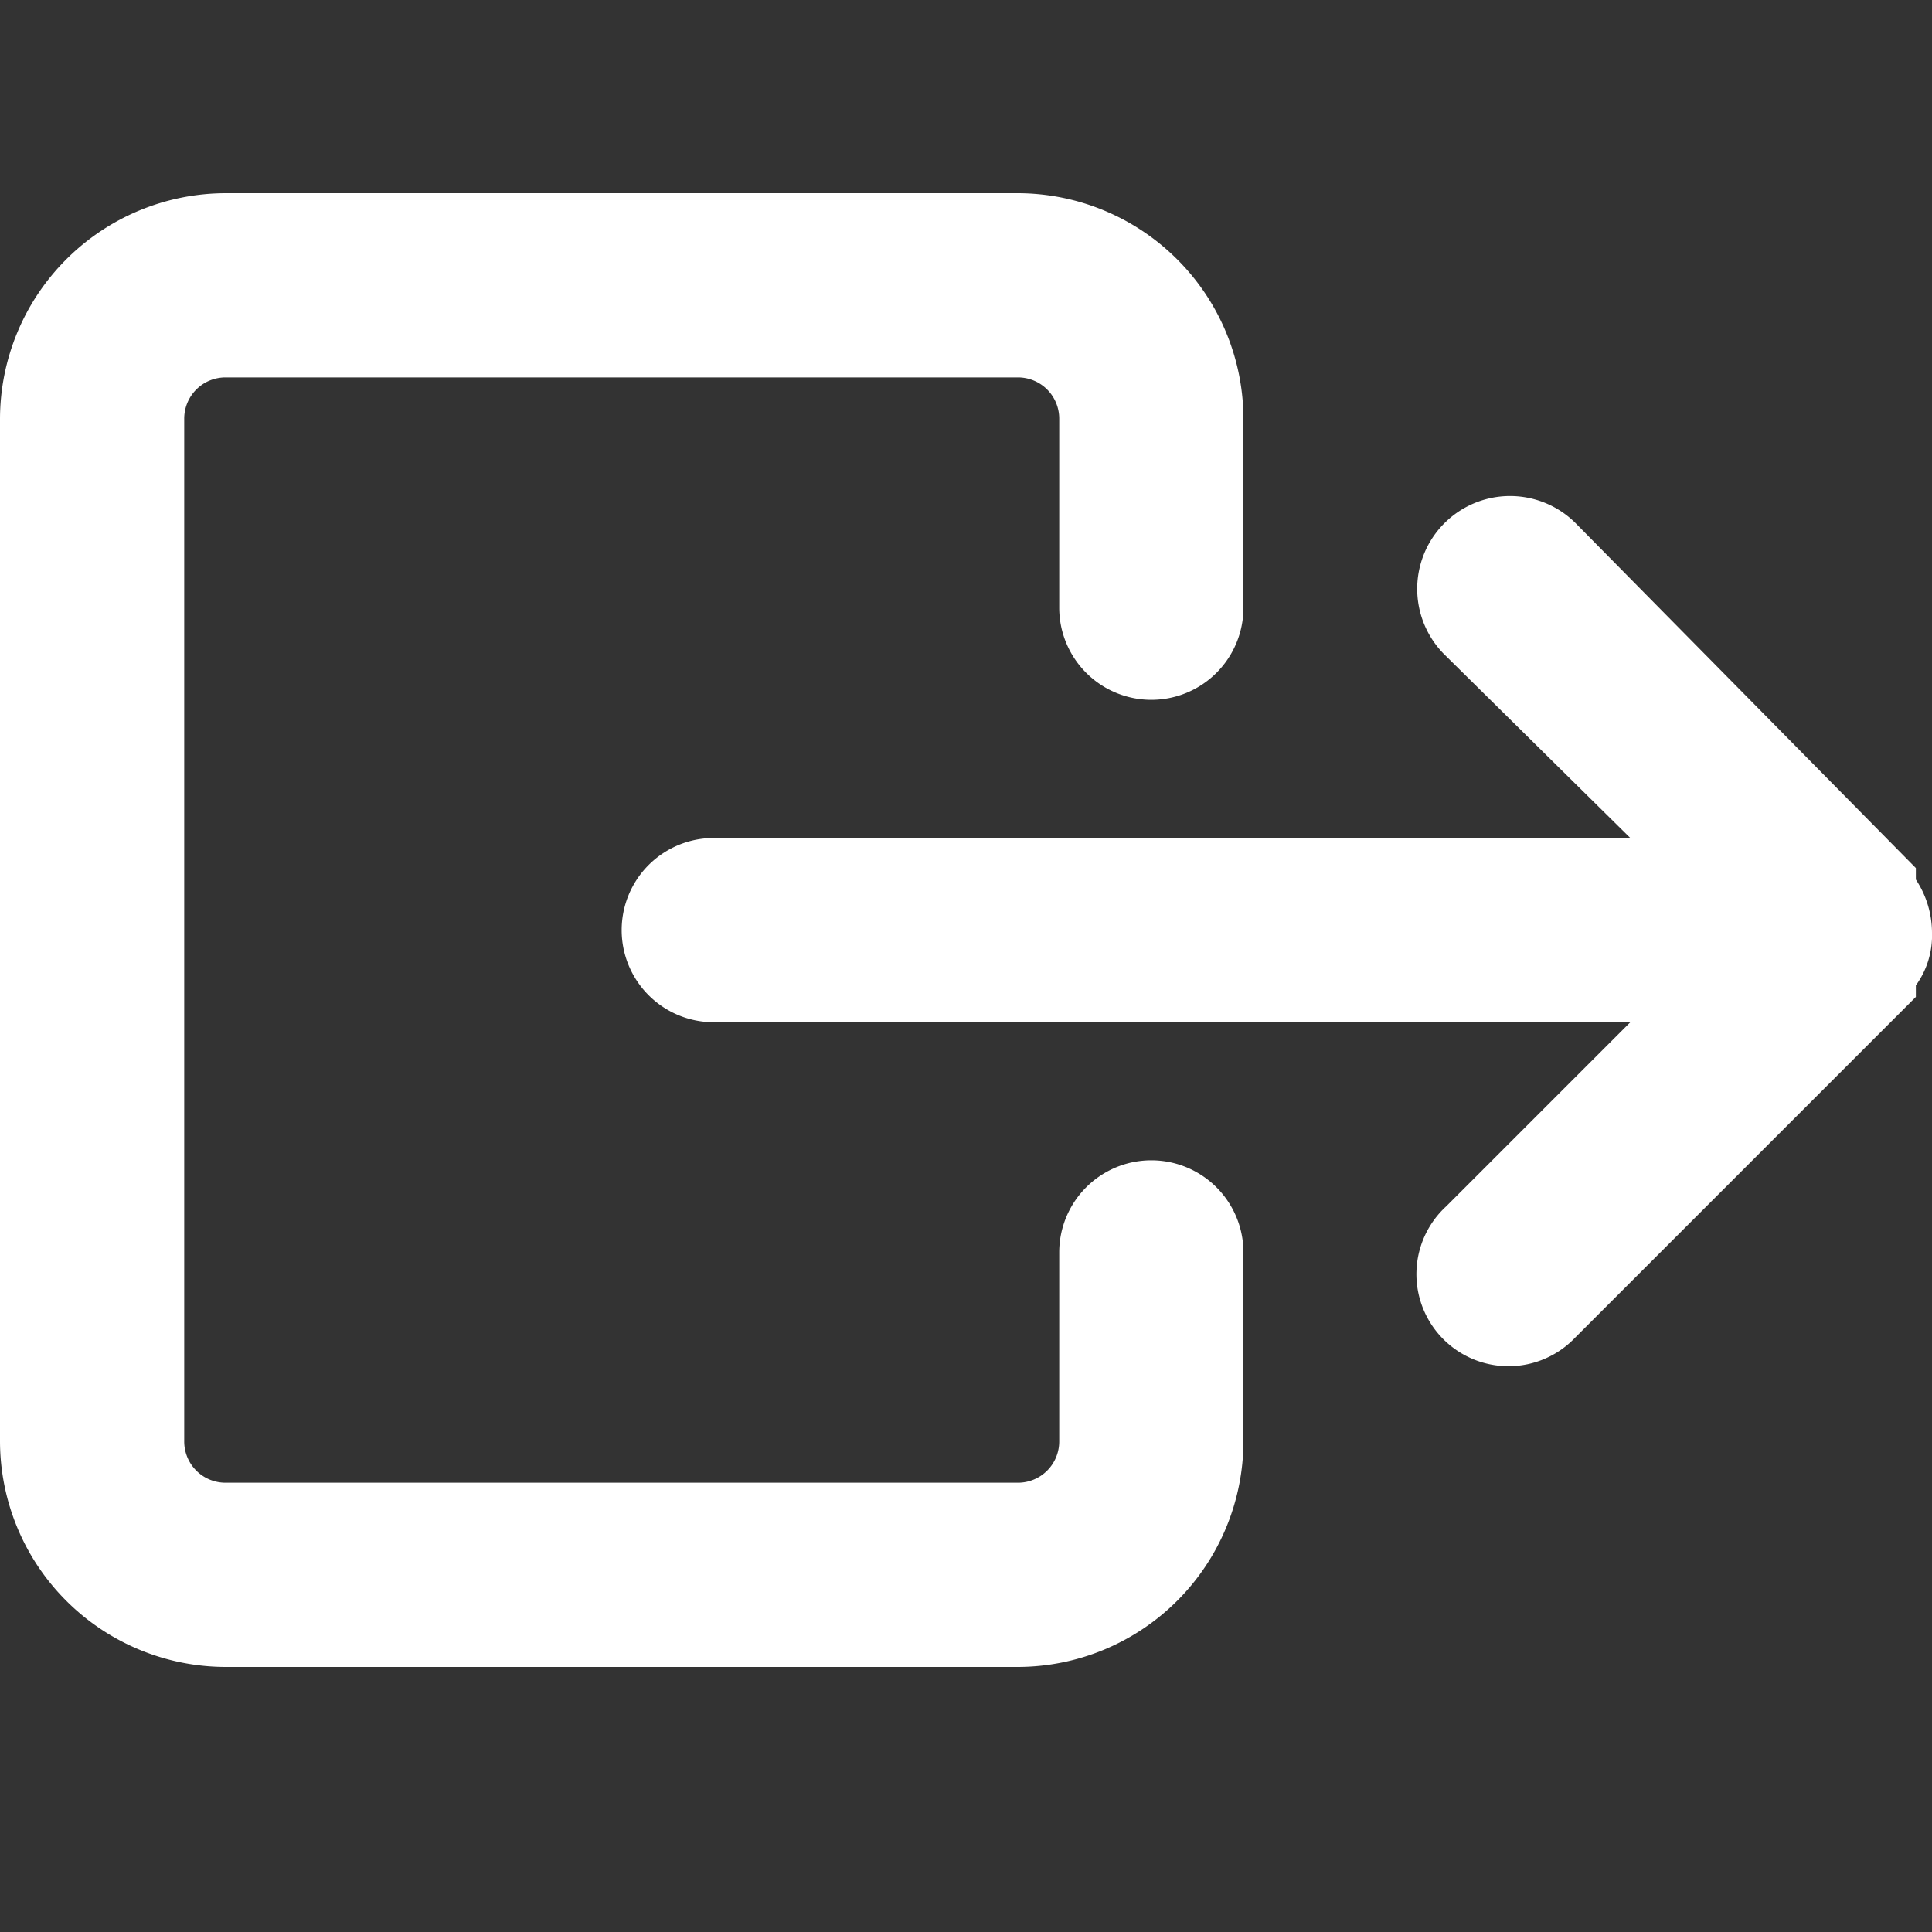 <svg xmlns="http://www.w3.org/2000/svg" width="20" height="20" viewBox="0 0 20 20">
  <rect x="0" y="0" width="20" height="20" fill="#333333" stroke="none"/>
  <g id="Group_43451" data-name="Group 43451" transform="translate(-1308 2724)">
    <g id="Rectangle_14052" data-name="Rectangle 14052" transform="translate(1308 -2724)" fill="#fff" stroke="#707070" stroke-width="1" opacity="0">
      <rect width="20" height="20" stroke="none"/>
      <rect x="0.5" y="0.5" width="19" height="19" fill="none"/>
    </g>
    <g id="noun-logout-1262621" transform="translate(1193.199 -2822.802)">
      <path id="Path_33315" data-name="Path 33315" d="M276.443,177.708h-9.488a.953.953,0,0,0,0,1.907h9.488l-1.907,1.907a.953.953,0,1,0,1.335,1.359l3.528-3.528v-.119a.88.88,0,0,0,.167-.548,1,1,0,0,0-.167-.548v-.119l-3.528-3.576a.961.961,0,0,0-1.359,1.359Z" transform="translate(-144.765 -70.231)" fill="#fff"/>
      <path id="Path_33316" data-name="Path 33316" d="M125.337,116.058a2.34,2.34,0,0,0,2.336-2.336v-1.955a.953.953,0,0,0-1.907,0v1.955a.427.427,0,0,1-.429.429h-8.2a.427.427,0,0,1-.429-.429V103.138a.427.427,0,0,1,.429-.429h8.2a.427.427,0,0,1,.429.429v1.955a.953.953,0,0,0,1.907,0v-1.955a2.34,2.34,0,0,0-2.336-2.336h-8.2a2.34,2.34,0,0,0-2.336,2.336v10.584a2.34,2.34,0,0,0,2.336,2.336Z" fill="#fff"/>
    </g>
  </g>
</svg>
